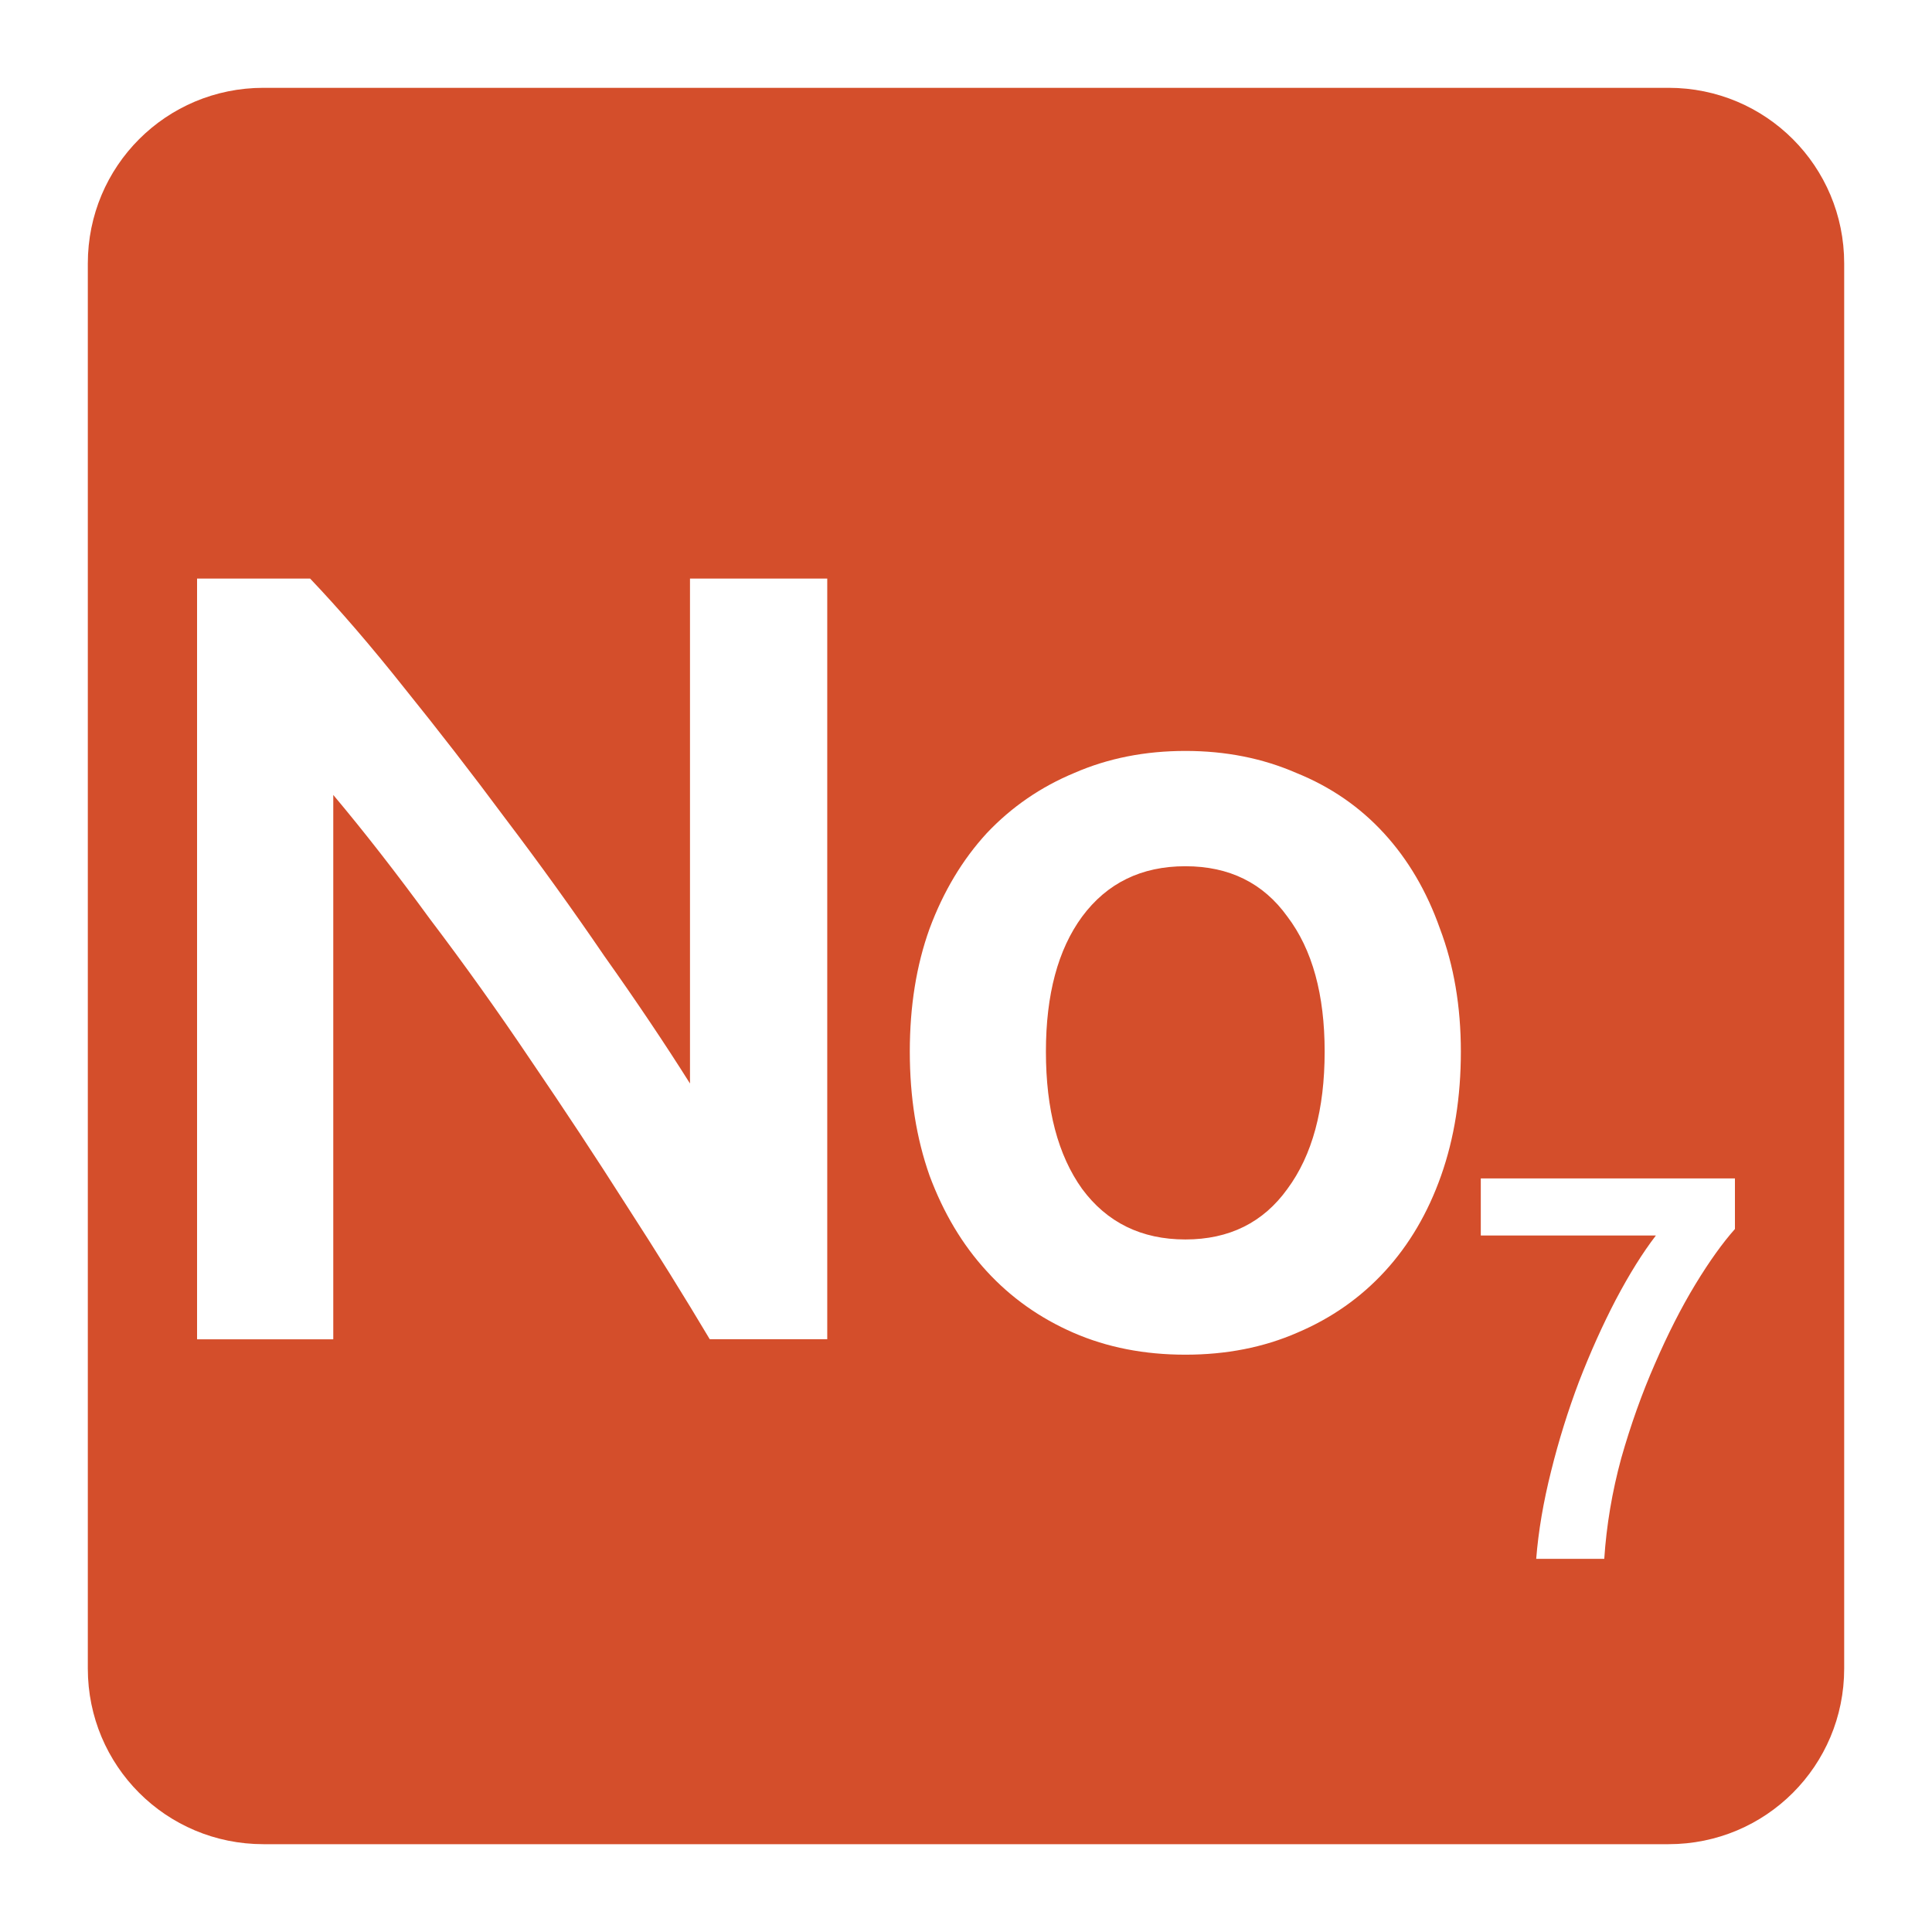 <svg viewBox="0 0 22 22" xmlns="http://www.w3.org/2000/svg">
 <path d="m3 1c-1.108 0-2 .892-2 2v16c0 1.108.892 2 2 2h16c1.108 0 2-.892 2-2v-16c0-1.108-.892-2-2-2zm-.756 5.588h1.287c.333.35.693.767 1.076 1.25.383.475.767.97 1.15 1.486.392.517.767 1.038 1.125 1.563.367.517.691 1 .975 1.451v-5.75h1.563v8.662h-1.338c-.283-.475-.599-.984-.949-1.525-.35-.55-.713-1.1-1.088-1.65-.375-.558-.759-1.095-1.15-1.611-.383-.525-.75-.995-1.1-1.412v6.199h-1.551v-8.662zm11.254 1.963c.458 0 .878.083 1.262.25.392.158.725.388 1 .688.275.3.487.661.637 1.086.158.417.238.884.238 1.4 0 .517-.075.987-.225 1.412-.15.425-.364.788-.639 1.088-.275.3-.608.535-1 .701-.383.167-.807.25-1.273.25-.467 0-.892-.083-1.275-.25-.383-.167-.713-.401-.988-.701-.275-.3-.492-.663-.65-1.088-.15-.425-.225-.895-.225-1.412 0-.517.075-.984.225-1.4.158-.425.375-.786.65-1.086.283-.3.617-.529 1-.688.383-.167.805-.25 1.264-.25zm0 1.313c-.5 0-.892.191-1.176.574-.275.375-.412.887-.412 1.537 0 .658.137 1.179.412 1.563.283.383.676.576 1.176.576.5 0 .887-.193 1.162-.576.283-.383.424-.904.424-1.563 0-.65-.14-1.162-.424-1.537-.275-.383-.662-.574-1.162-.574zm3.363 3.555h2.895v.576c-.137.154-.289.364-.451.631-.162.267-.315.569-.461.906-.146.333-.274.691-.383 1.074-.104.383-.168.765-.193 1.145h-.775c.025-.317.082-.65.17-1 .087-.35.193-.69.318-1.02.129-.333.268-.642.418-.93.154-.292.307-.537.457-.732h-1.994v-.65z" fill="#d44e2b"/>
</svg>
